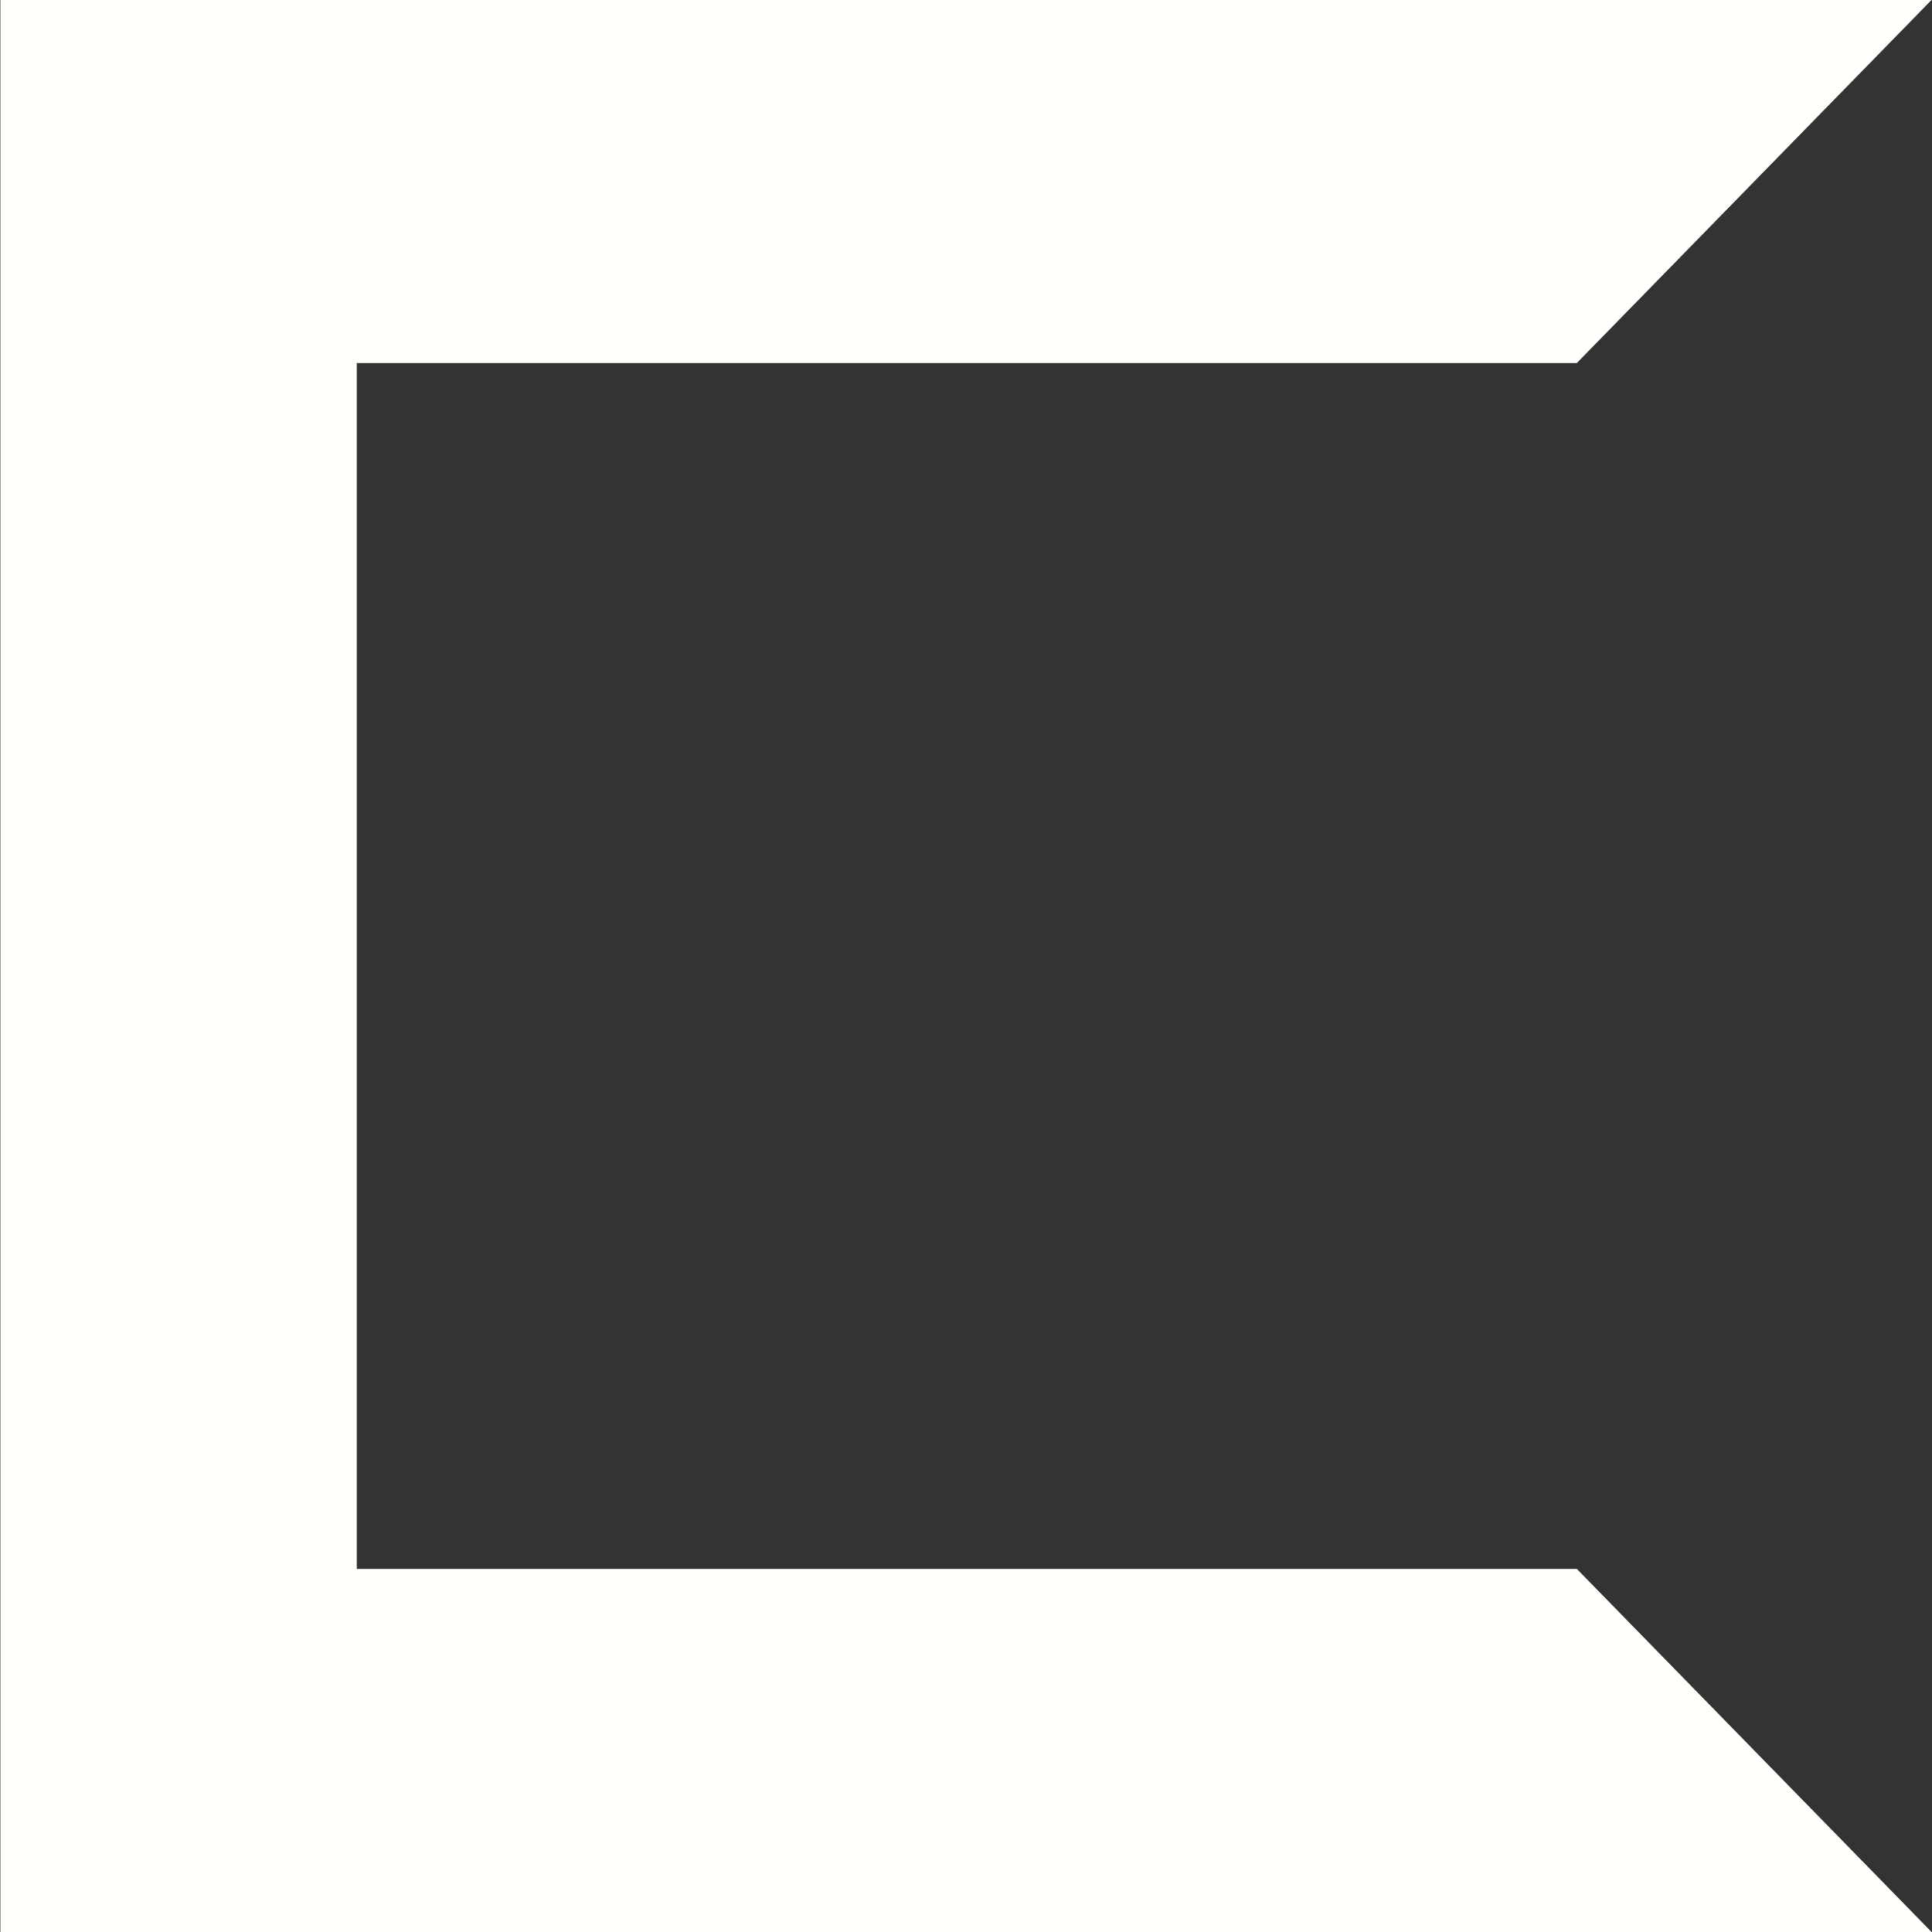 <?xml version="1.0" encoding="UTF-8"?>
<svg width="32px" height="32px" viewBox="0 0 32 32" version="1.1" xmlns="http://www.w3.org/2000/svg" xmlns:xlink="http://www.w3.org/1999/xlink">
    <rect x="0" y="0" width="32" height="32" fill="#333333" stroke="none"/>
    <!-- Generator: Sketch 49.3 (51167) - http://www.bohemiancoding.com/sketch -->
    <title>logo</title>
    <desc>Created with Sketch.</desc>
    <defs></defs>
    <g id="Page-1" stroke="none" stroke-width="1" fill="none" fill-rule="evenodd">
        <g id="logo" fill="#FFFFFC" fill-rule="nonzero">
            <path d="M31.99,32 L0.009,32 L0.009,0 L31.989,0 L26.117,6.01 L5.906,6.01 L5.906,25.99 L26.118,25.99 L31.99,32 Z M1.009,31 L29.614,31 L25.695,26.99 L4.906,26.99 L4.906,5.01 L25.696,5.01 L29.615,1 L1.009,1 L1.009,31 Z" id="Shape"></path>
            <g id="Group">
                <polygon id="Shape" points="30.803 31.5 0.51 31.5 0.51 0.5 30.803 0.5 25.907 5.51 5.406 5.51 5.406 26.49 25.907 26.49"></polygon>
                <path d="M31.99,32 L0.009,32 L0.009,0 L31.989,0 L26.117,6.01 L5.906,6.01 L5.906,25.99 L26.118,25.99 L31.99,32 Z M1.009,31 L29.614,31 L25.695,26.99 L4.906,26.99 L4.906,5.01 L25.696,5.01 L29.615,1 L1.009,1 L1.009,31 Z" id="Shape"></path>
            </g>
            <polygon id="Shape" points="31.635 32 0.365 32 0.365 0 31.635 0 26.581 5.172 5.419 5.172 5.419 26.829 26.582 26.829"></polygon>
            <polygon id="Shape" points="26.581 5.172 31.635 0 0.365 0 0.365 32 31.635 32 26.581 26.828 5.419 26.828 5.419 5.172"></polygon>
        </g>
    </g>
</svg>